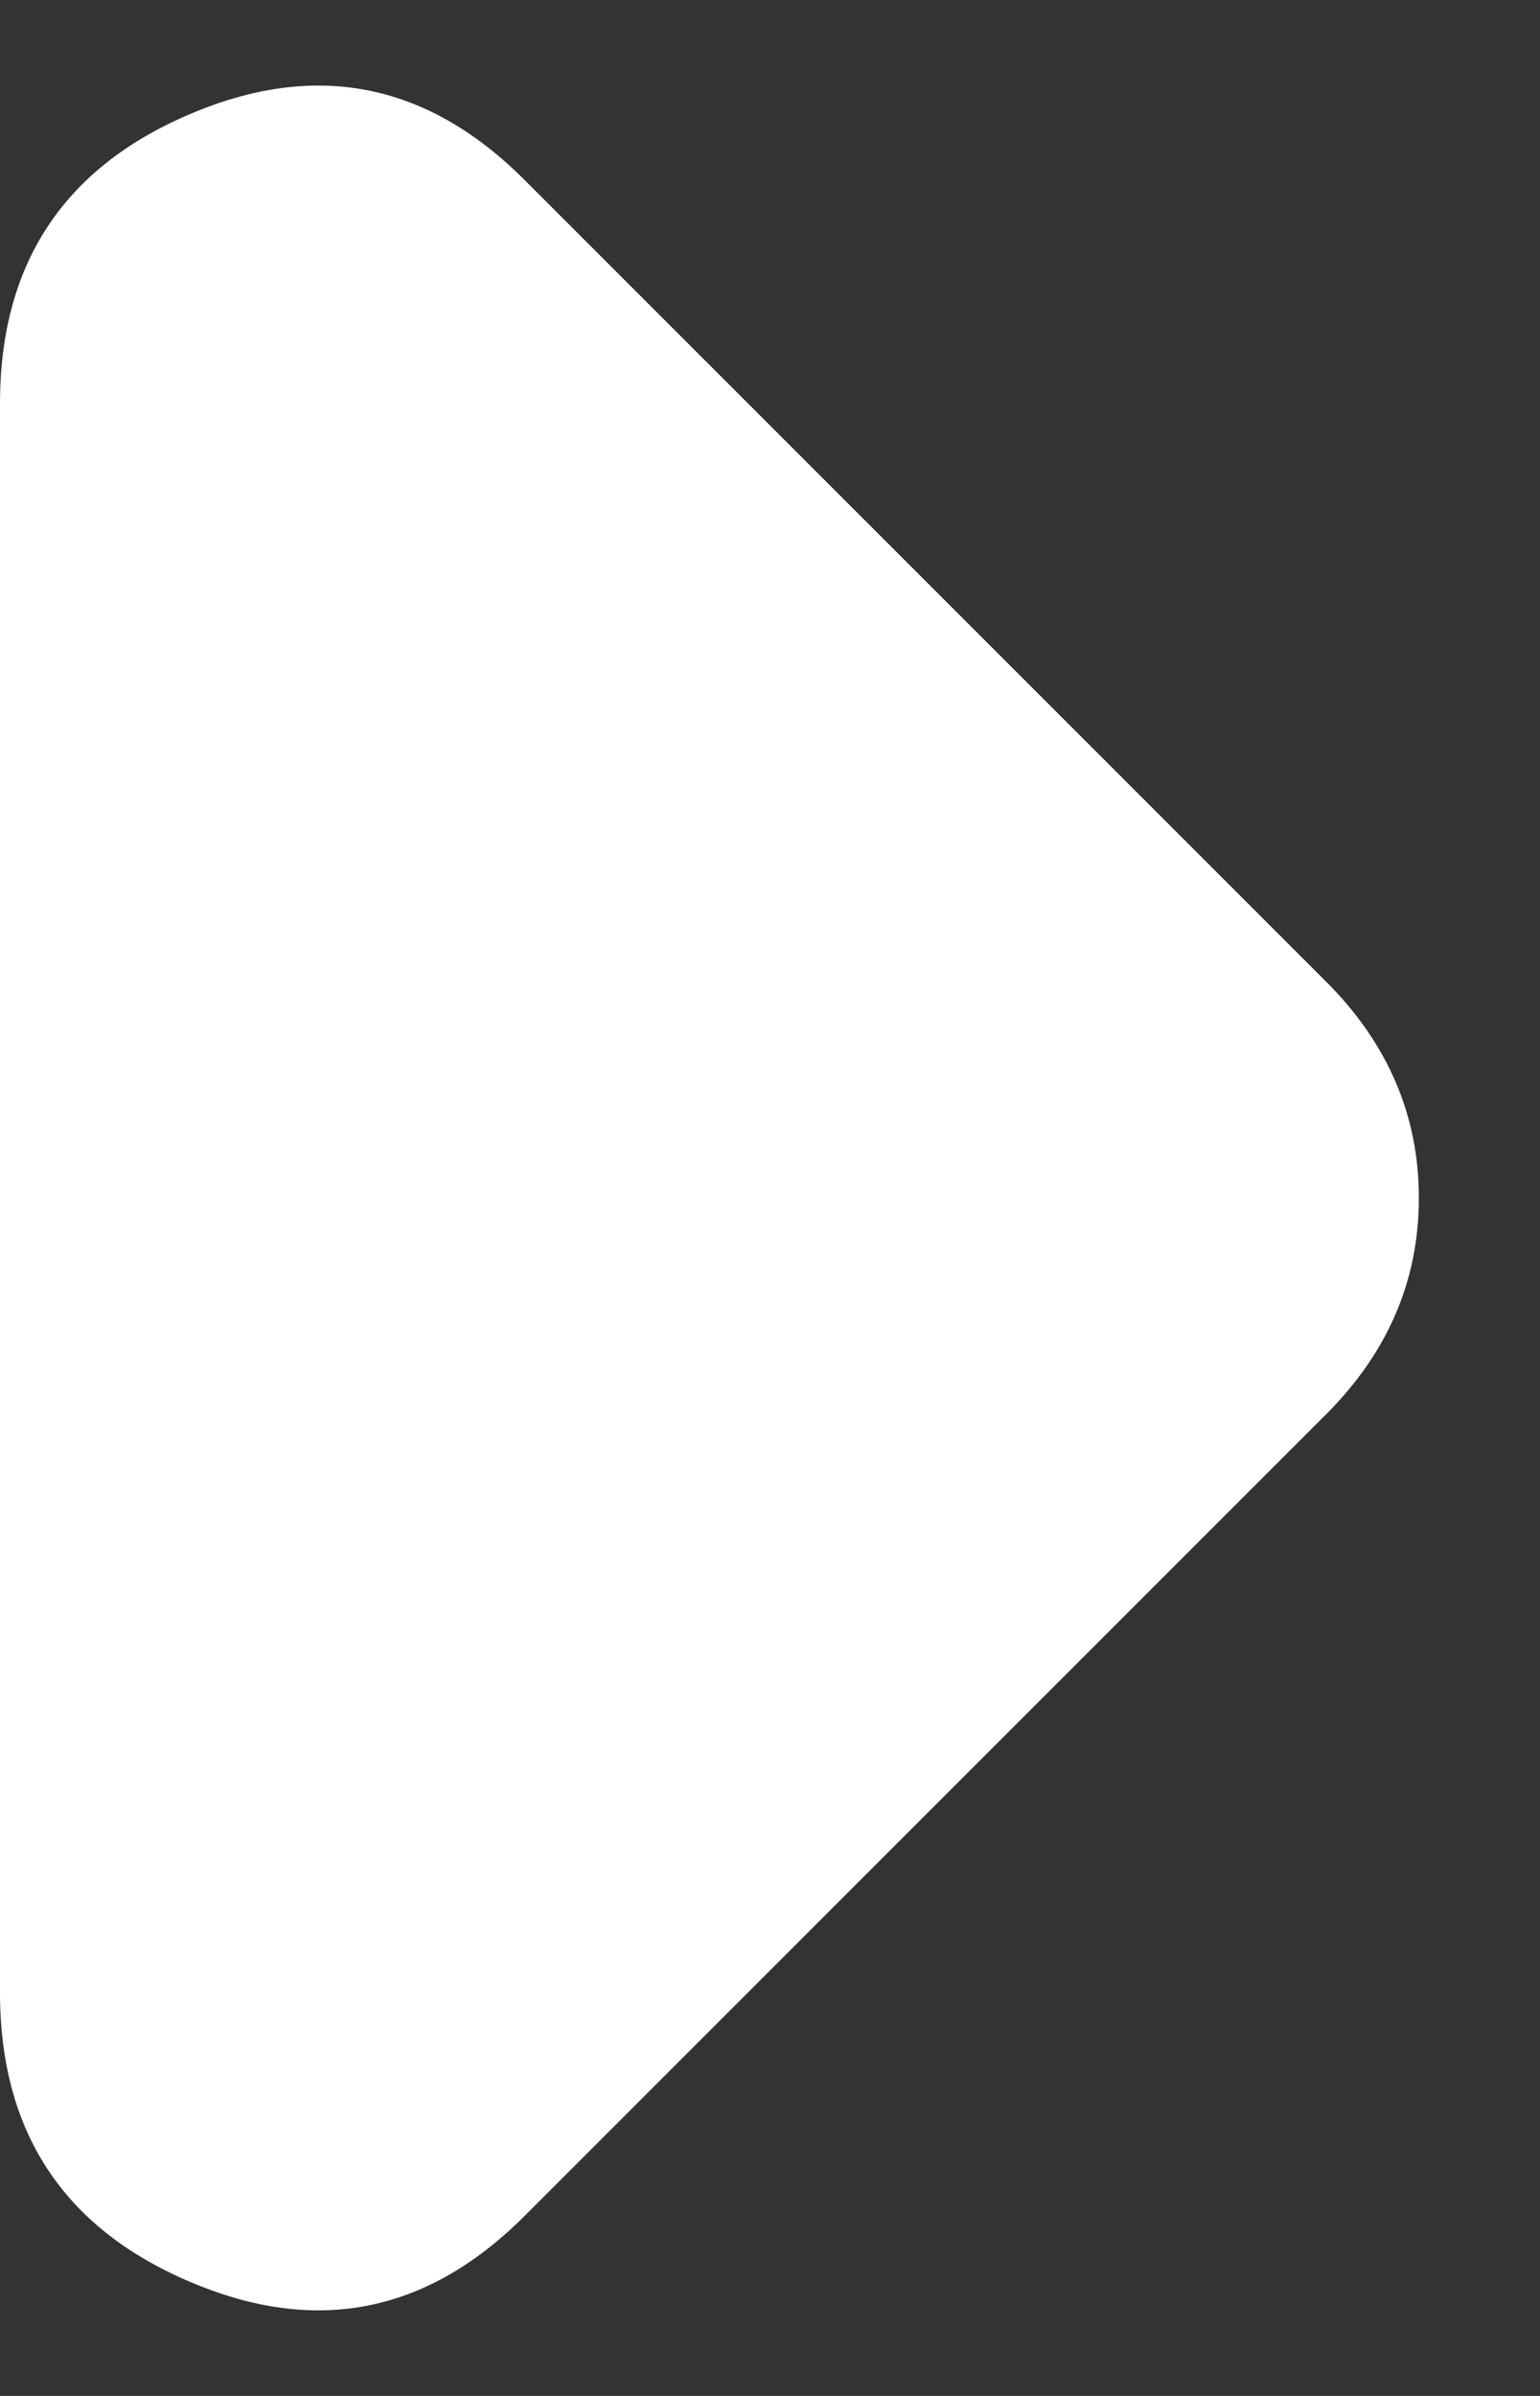 <svg width="9" height="14" viewBox="0 0 9 14" fill="none" xmlns="http://www.w3.org/2000/svg">
<rect x="0" y="0" width="9" height="14" fill="#333333" stroke="none"/>
<path d="M3.065 12.949C2.494 13.52 1.841 13.647 1.105 13.331C0.368 13.016 0 12.453 0 11.642V2.358C0 1.547 0.368 0.984 1.105 0.669C1.841 0.353 2.494 0.48 3.065 1.051L7.752 5.738C7.932 5.918 8.067 6.114 8.157 6.324C8.247 6.534 8.292 6.76 8.292 7C8.292 7.24 8.247 7.466 8.157 7.676C8.067 7.886 7.932 8.082 7.752 8.262L3.065 12.949Z" fill="white"/>
</svg>

